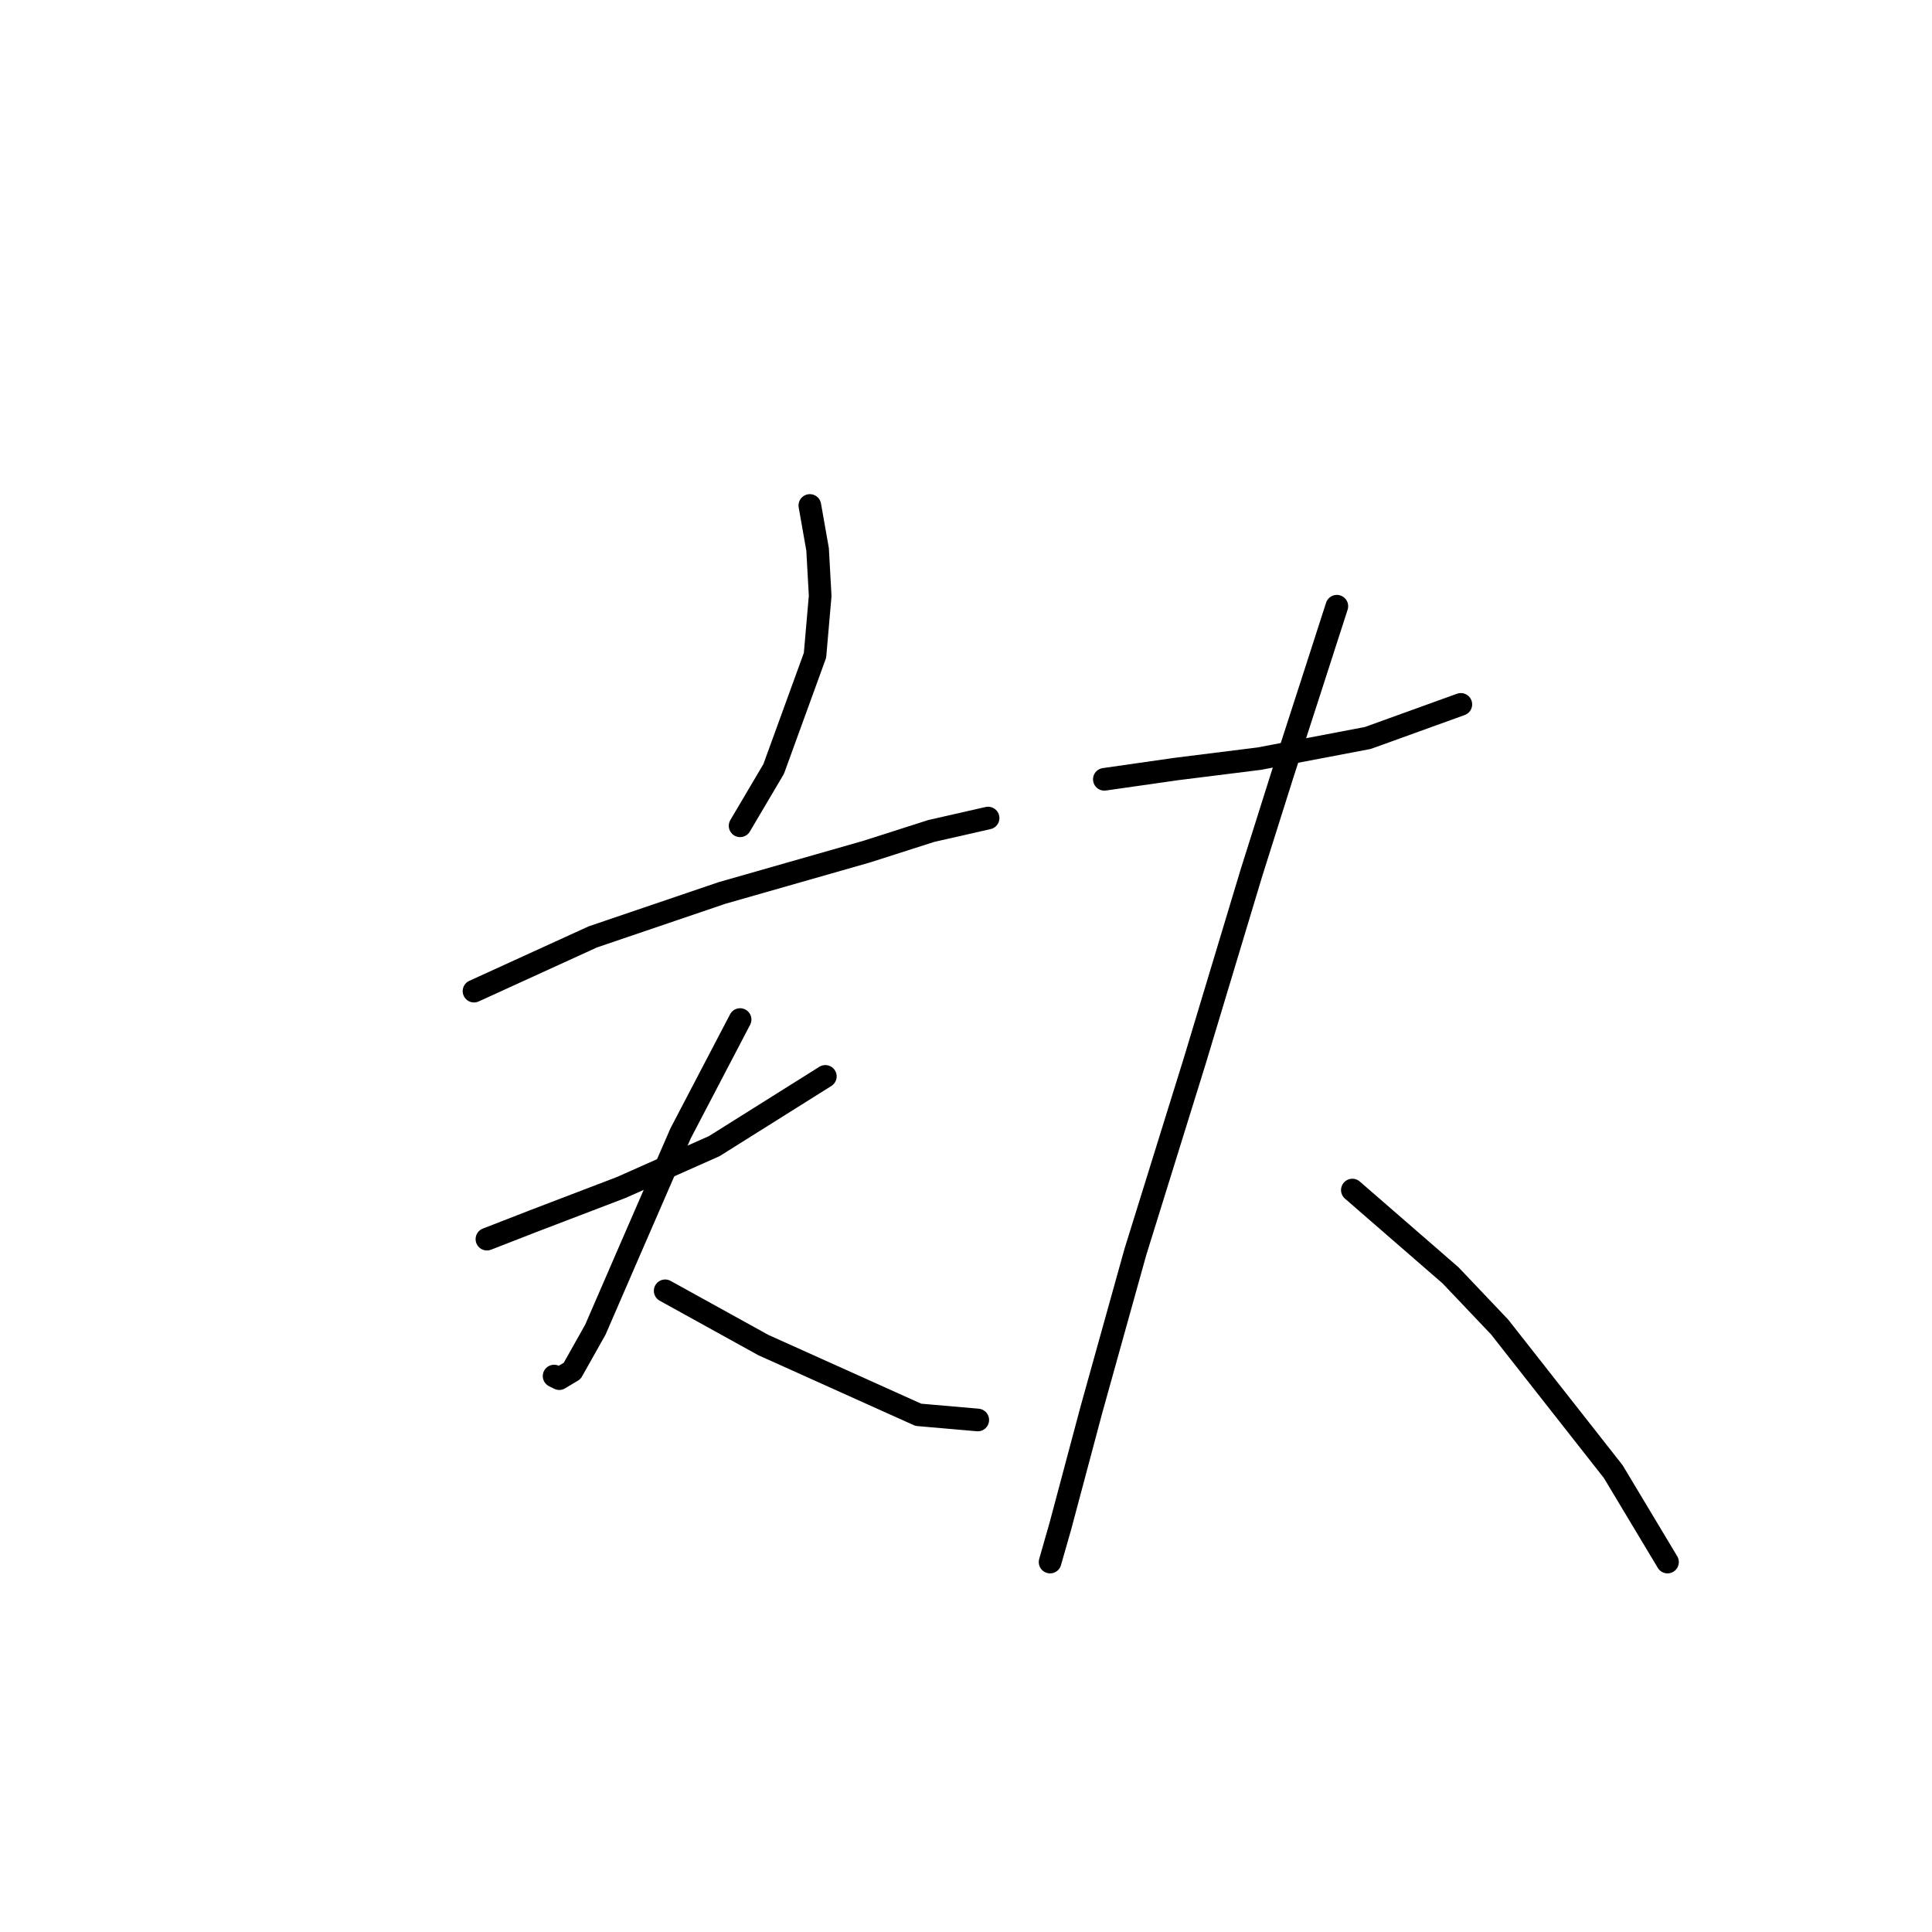 <?xml version="1.0" standalone="no"?>
    <svg width="256" height="256" xmlns="http://www.w3.org/2000/svg" version="1.1">
    <polyline stroke="black" stroke-width="3" stroke-linecap="round" fill="transparent" stroke-linejoin="round" points="107.308 66.977 108.335 72.796 108.677 78.958 107.992 86.831 102.516 101.892 98.066 109.423 98.066 109.423 " />
        <polyline stroke="black" stroke-width="3" stroke-linecap="round" fill="transparent" stroke-linejoin="round" points="62.808 131.331 78.554 124.142 95.669 118.323 114.839 112.846 123.396 110.108 130.927 108.396 130.927 108.396 " />
        <polyline stroke="black" stroke-width="3" stroke-linecap="round" fill="transparent" stroke-linejoin="round" points="64.519 164.193 70.681 161.796 82.319 157.346 94.642 151.869 109.362 142.627 109.362 142.627 " />
        <polyline stroke="black" stroke-width="3" stroke-linecap="round" fill="transparent" stroke-linejoin="round" points="98.066 135.096 90.192 150.158 83.346 165.904 78.896 176.173 75.816 181.65 74.104 182.677 73.419 182.335 73.419 182.335 " />
        <polyline stroke="black" stroke-width="3" stroke-linecap="round" fill="transparent" stroke-linejoin="round" points="88.139 171.039 101.146 178.227 121.685 187.469 129.558 188.154 129.558 188.154 " />
        <polyline stroke="black" stroke-width="3" stroke-linecap="round" fill="transparent" stroke-linejoin="round" points="146.331 103.262 151.123 102.577 155.916 101.892 166.869 100.523 181.246 97.785 193.569 93.335 193.569 93.335 " />
        <polyline stroke="black" stroke-width="3" stroke-linecap="round" fill="transparent" stroke-linejoin="round" points="177.139 80.327 173.716 90.939 169.95 102.577 165.843 115.585 158.312 140.573 150.439 165.904 144.619 186.785 140.512 202.189 139.142 206.981 139.142 206.981 " />
        <polyline stroke="black" stroke-width="3" stroke-linecap="round" fill="transparent" stroke-linejoin="round" points="179.193 157.689 192.2 168.985 198.704 175.831 213.766 195 220.954 206.981 220.954 206.981 " />
        </svg>